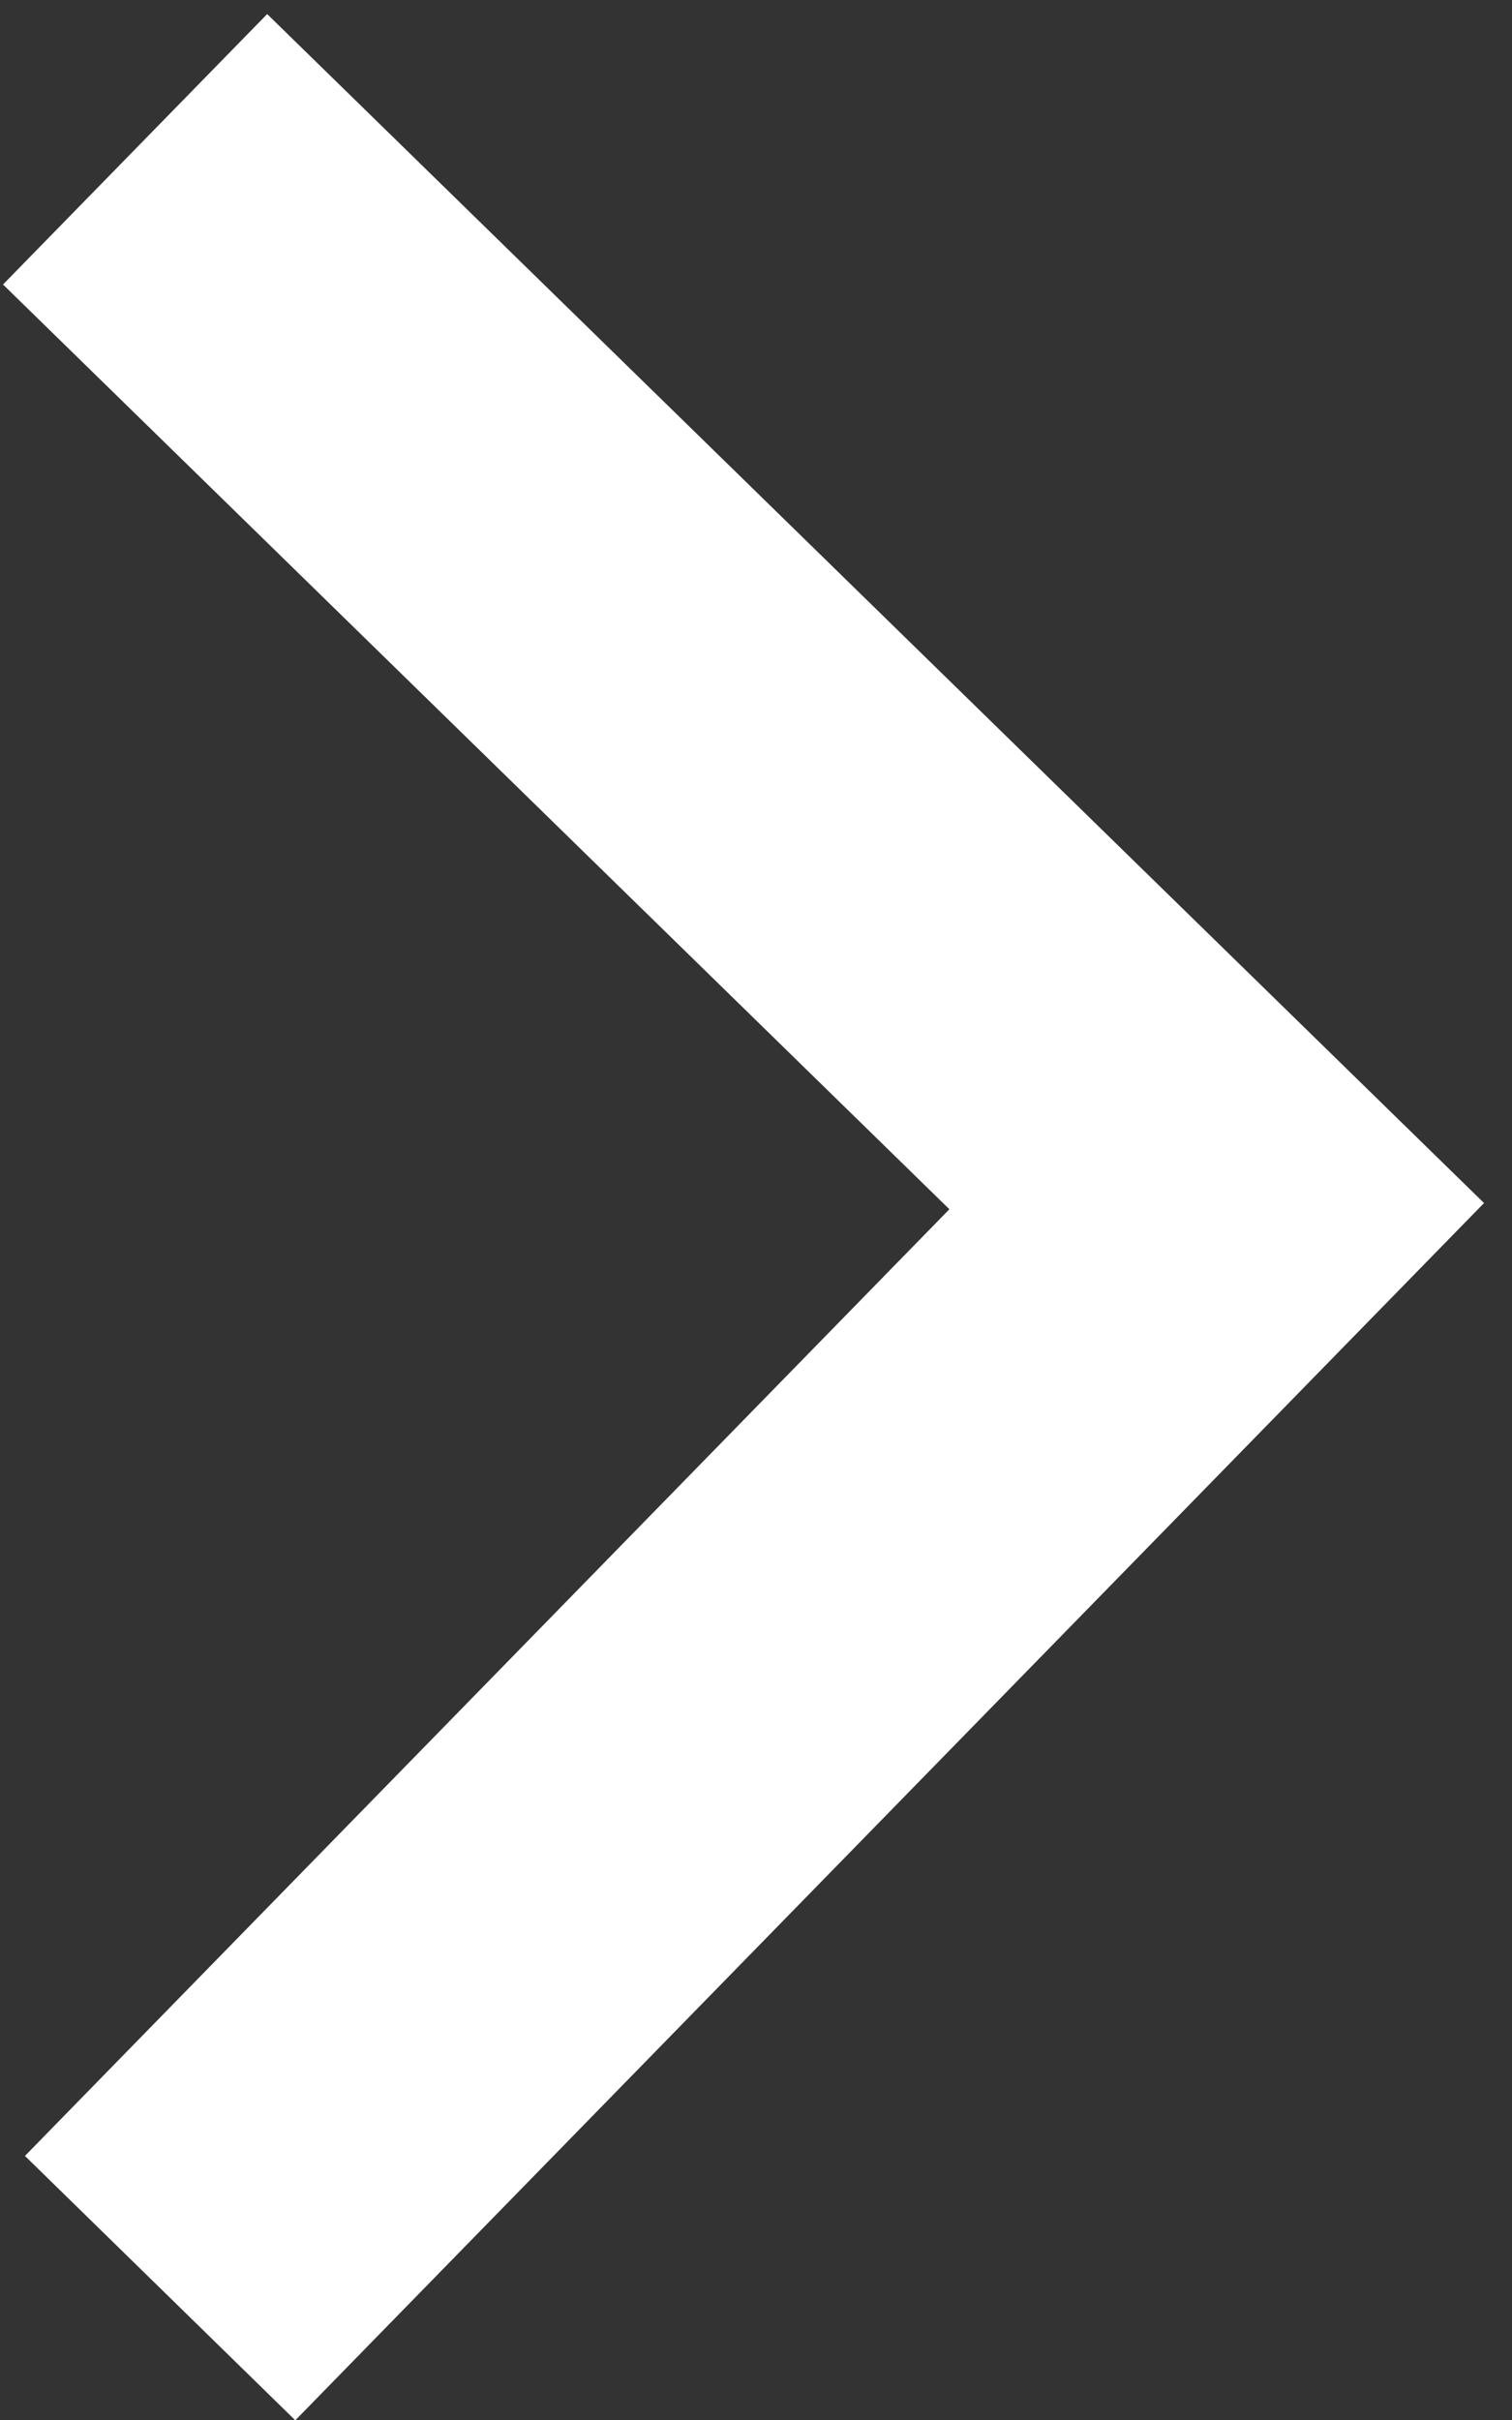 <svg width="10" height="16" viewBox="0 0 10 16" fill="none" xmlns="http://www.w3.org/2000/svg">
<rect x="0" y="0" width="10" height="16" fill="#333333" stroke="none"/>
<path d="M6.28 7.996L0.02 1.881L1.767 0.093L9.815 7.954L1.953 16.002L0.165 14.254L6.28 7.994L6.28 7.996Z" fill="white"/>
</svg>
